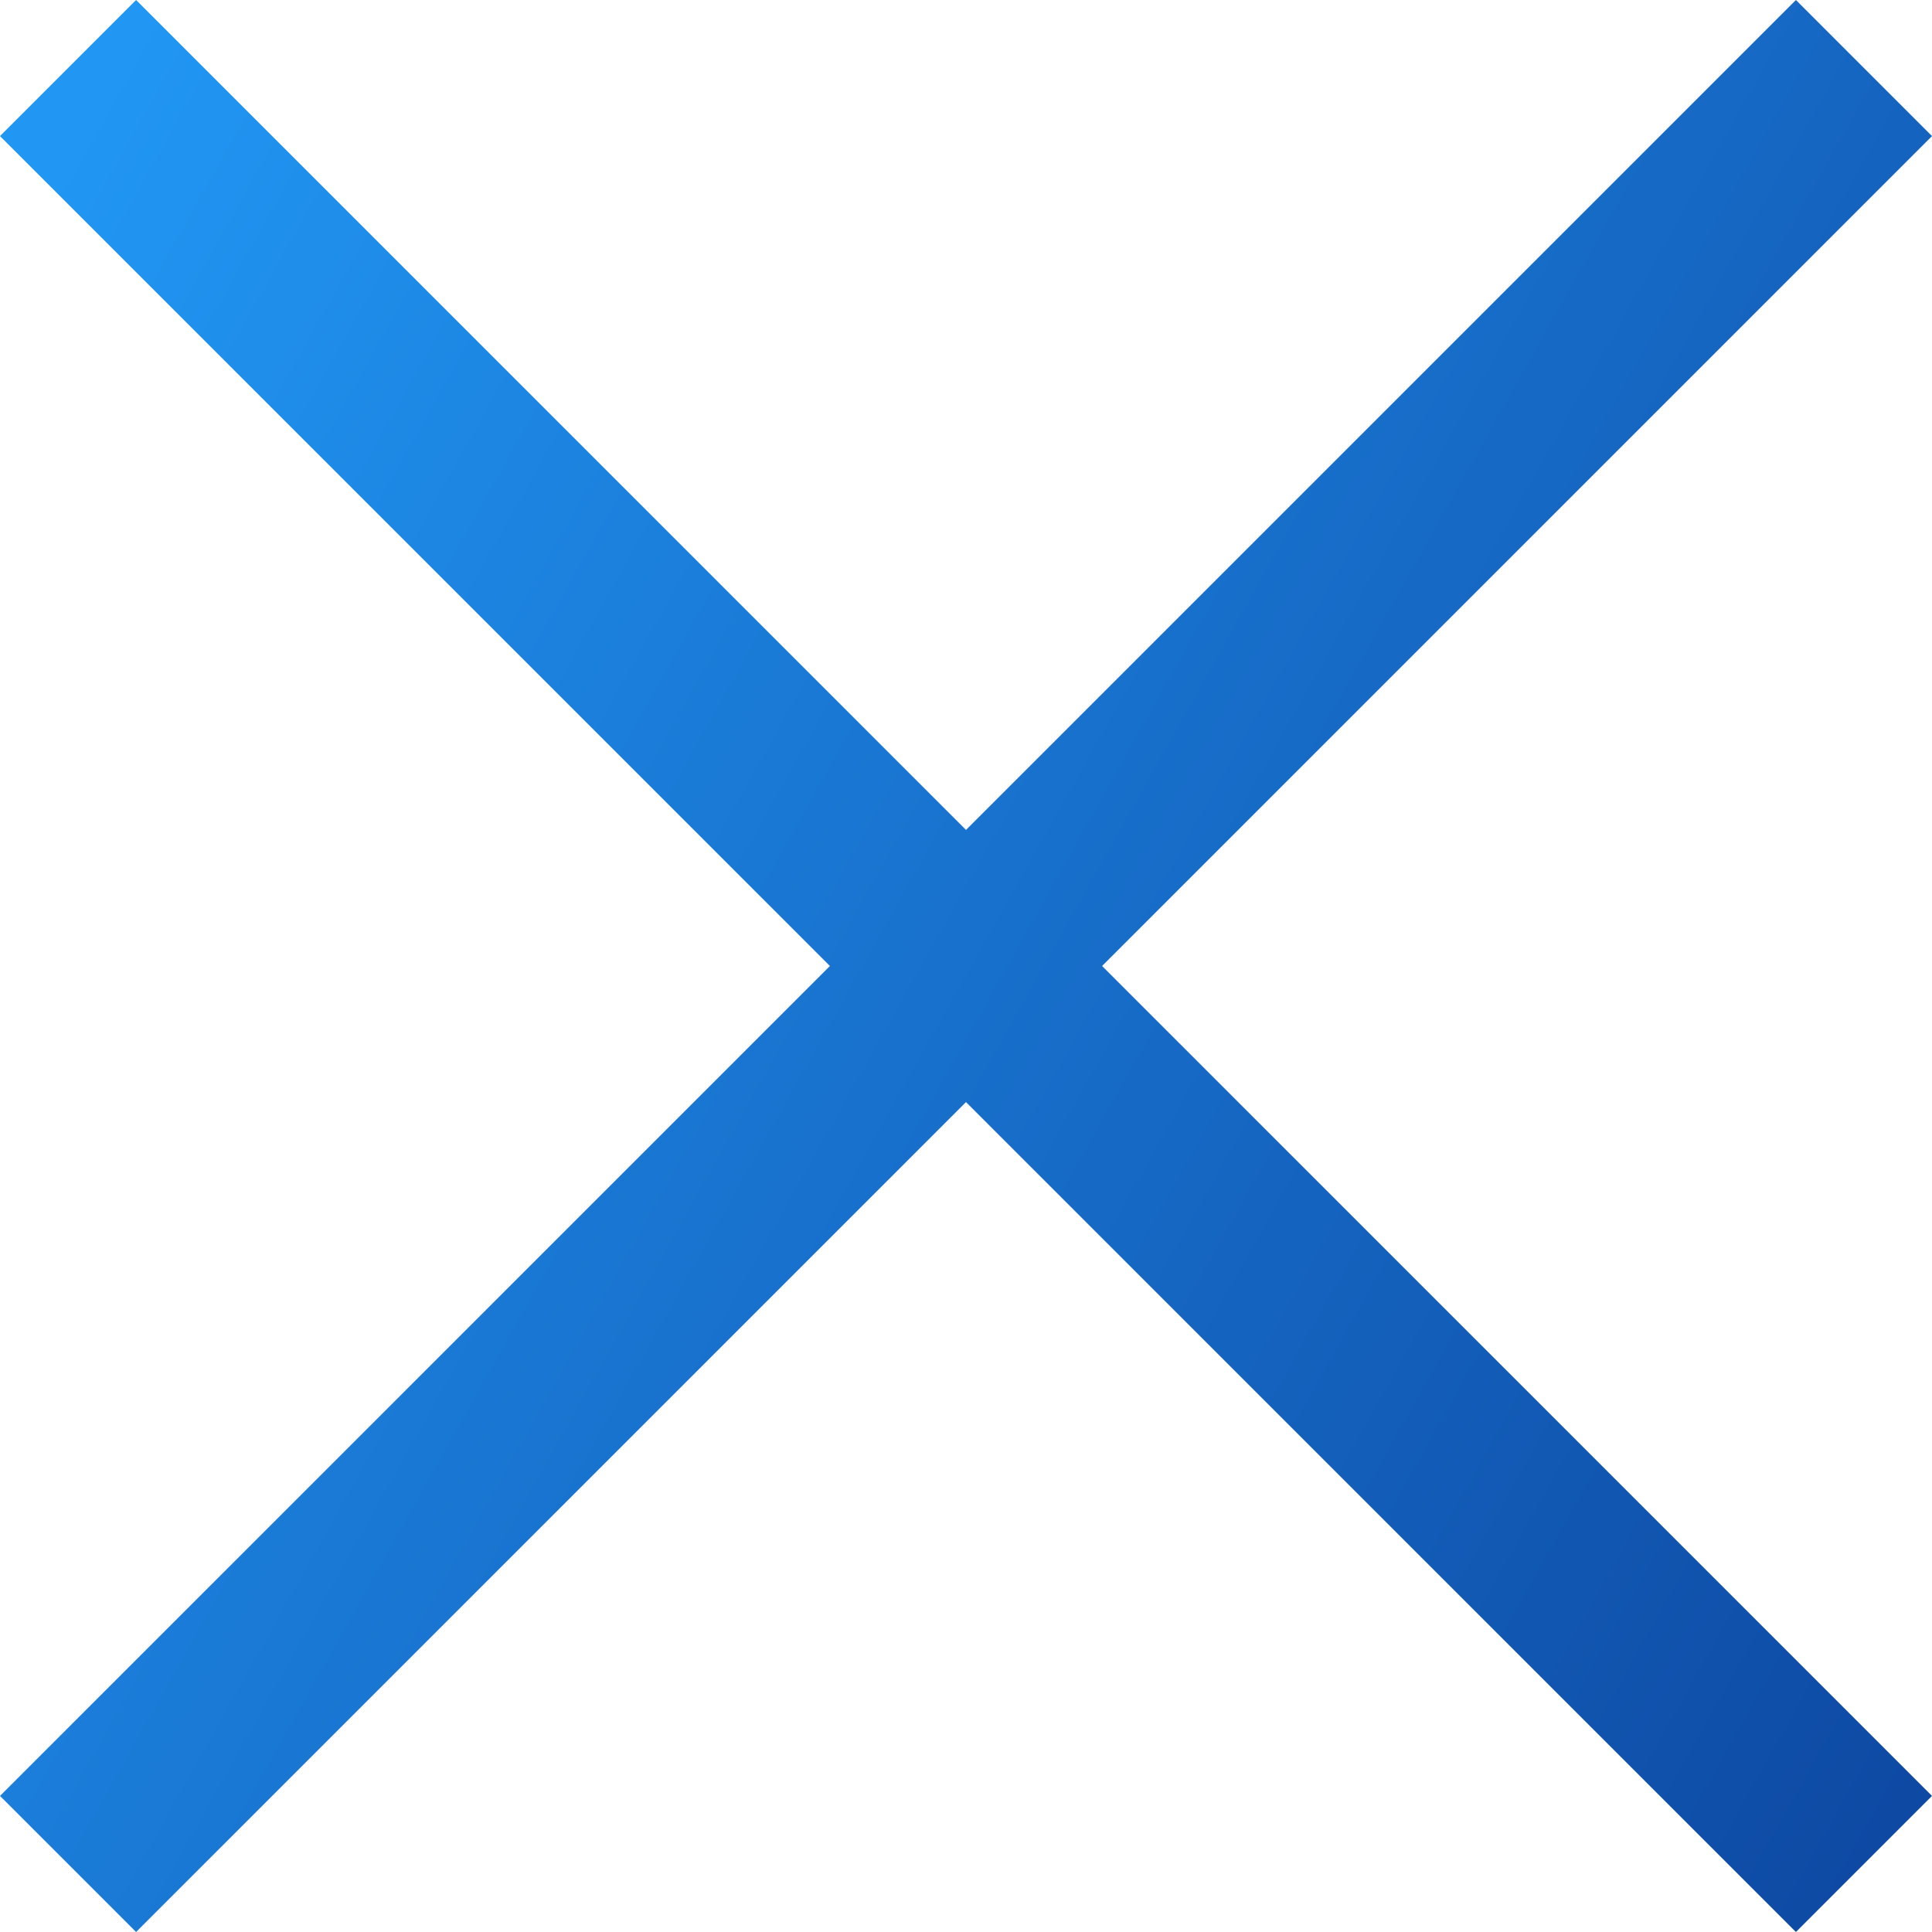 <svg width="30" height="30" viewBox="0 0 30 30" fill="none" xmlns="http://www.w3.org/2000/svg">
<path fill-rule="evenodd" clip-rule="evenodd" d="M12.887 15L0 27.887L2.113 30L15 17.113L27.887 30L30 27.887L17.113 15L30 2.113L27.887 0L15 12.887L2.113 0L0 2.113L12.887 15Z" fill="url(#paint0_linear_402_15737)"/>
<defs>
<linearGradient id="paint0_linear_402_15737" x1="7.766" y1="-9.528" x2="41.546" y2="9.474" gradientUnits="userSpaceOnUse">
<stop stop-color="#2196F3"/>
<stop offset="1" stop-color="#0D47A1"/>
</linearGradient>
</defs>
</svg>
